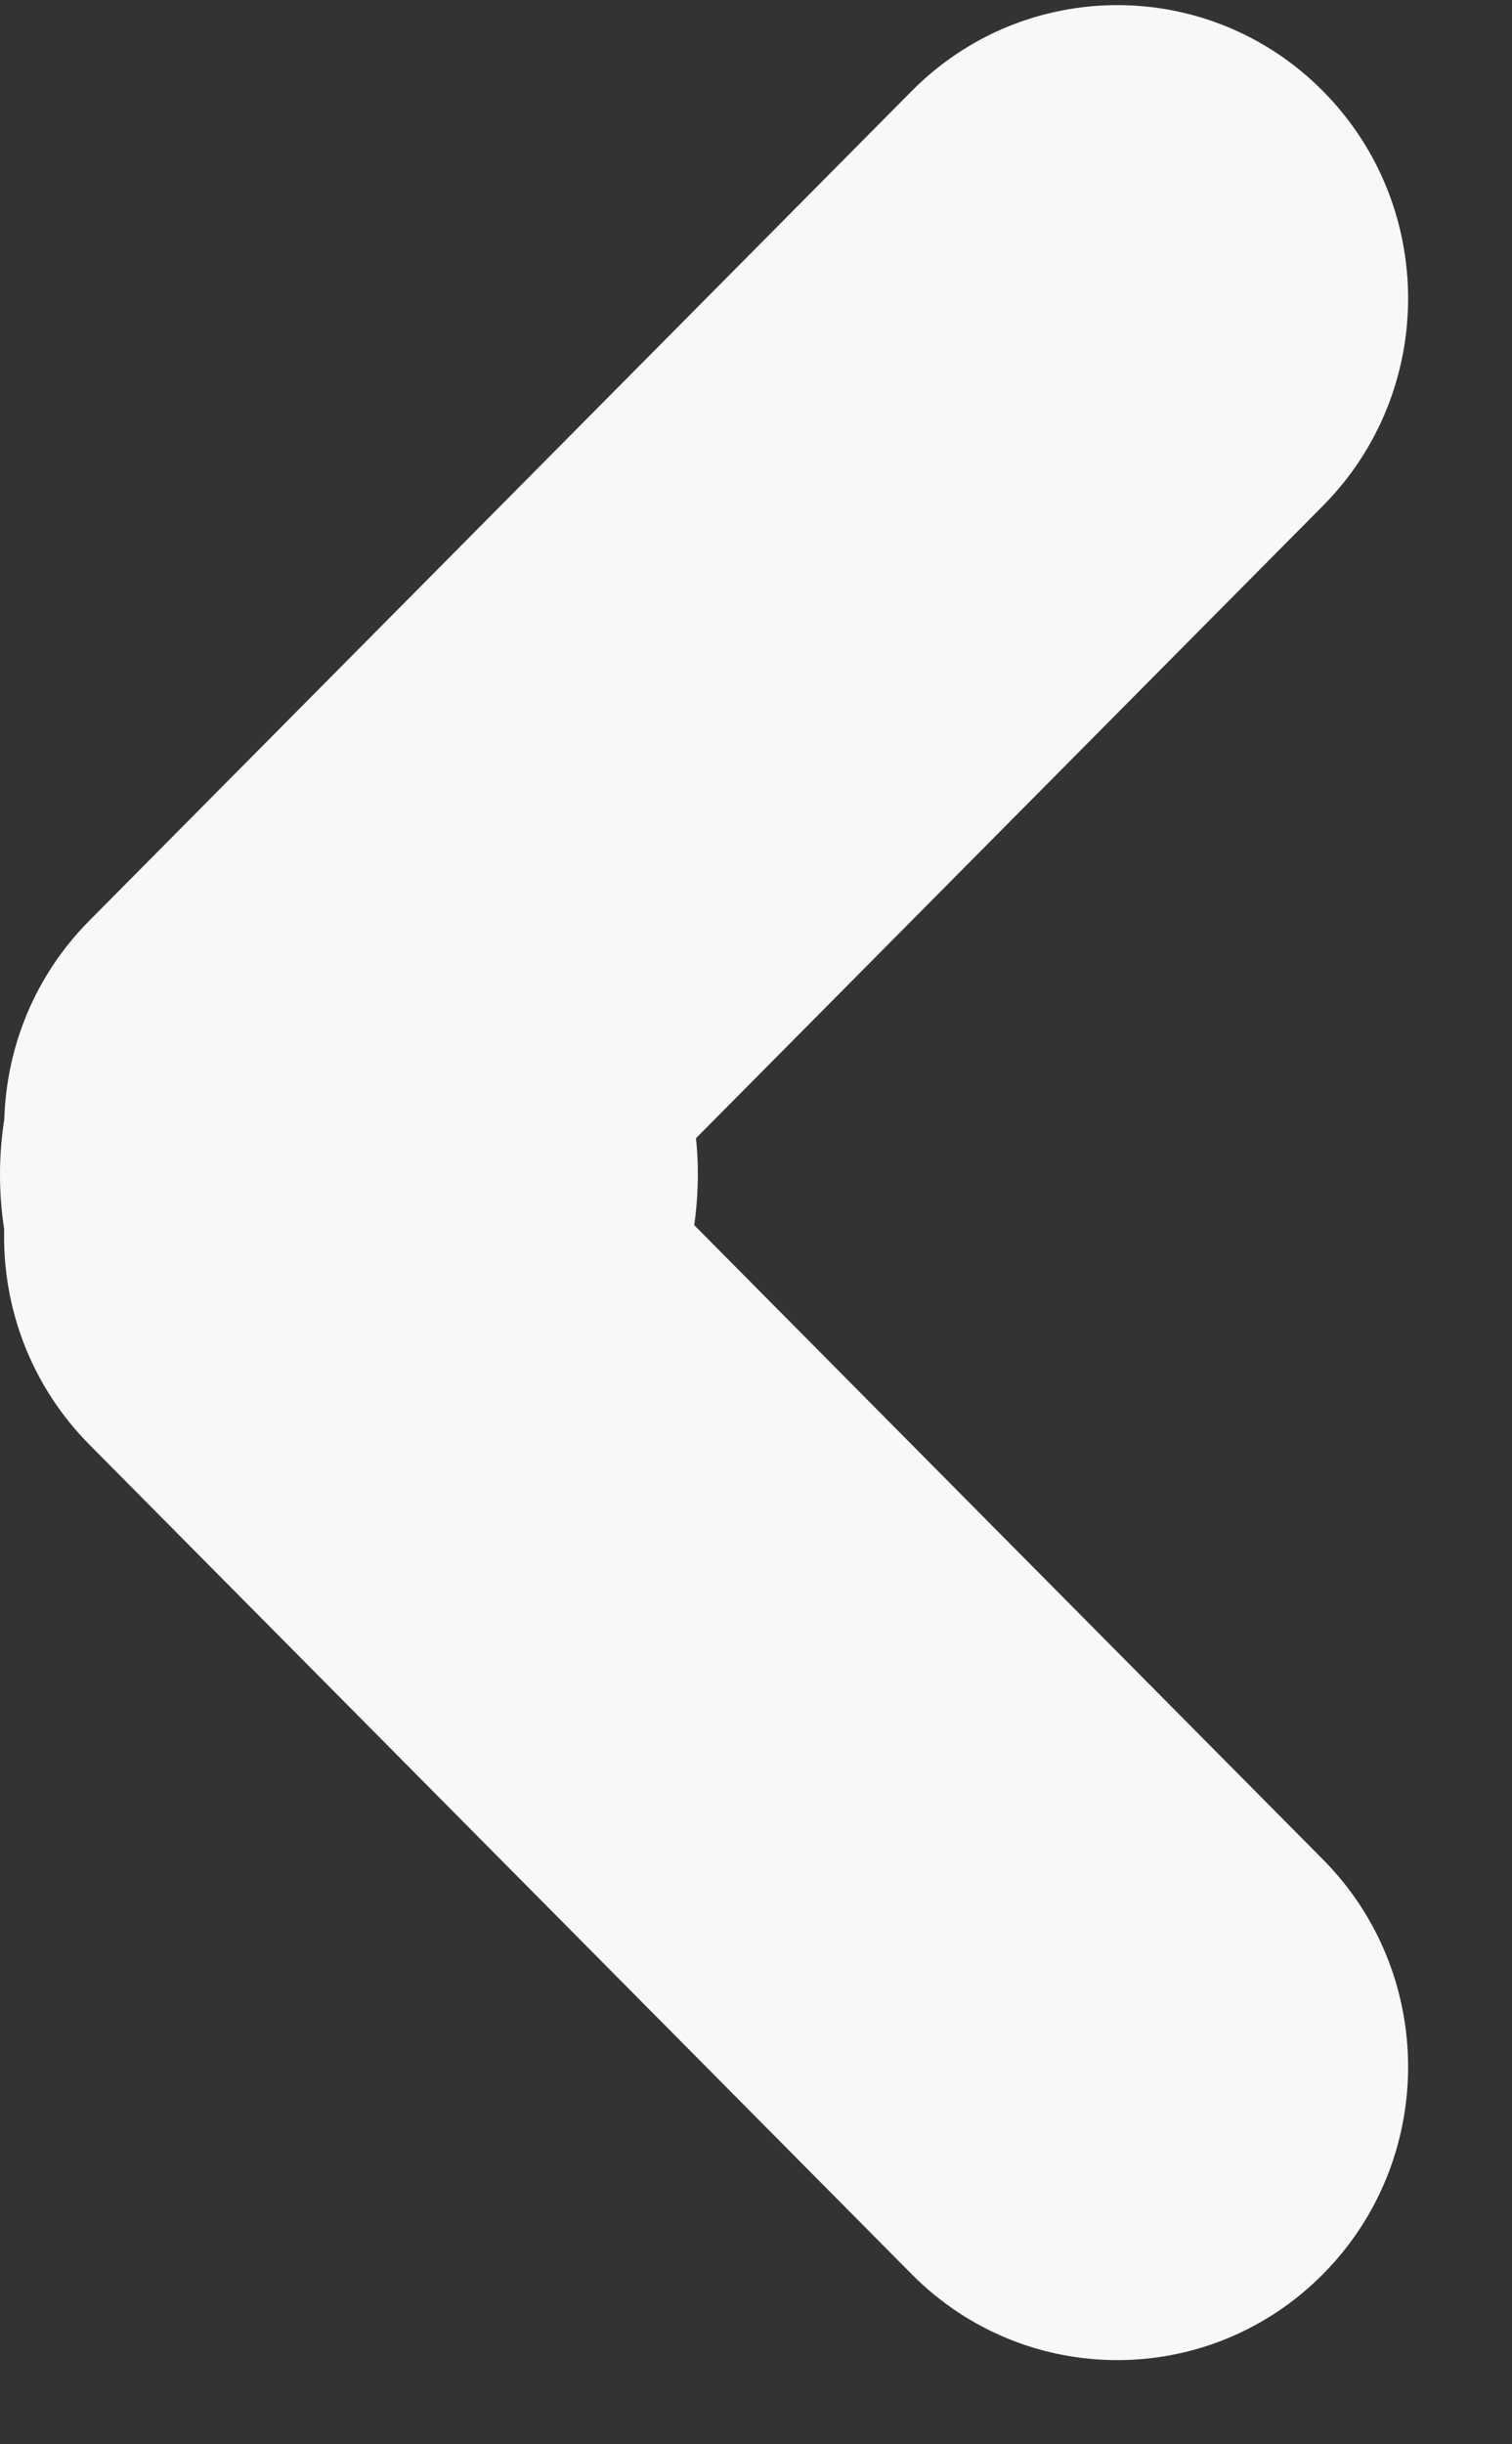 <svg width="13" height="21" viewBox="0 0 13 21" fill="none" xmlns="http://www.w3.org/2000/svg">
<rect x="0" y="0" width="13" height="21" fill="#333333" stroke="none"/>
<path fill-rule="evenodd" clip-rule="evenodd" d="M7.839 0.782C8.815 -0.202 10.398 -0.202 11.374 0.782C12.351 1.766 12.351 3.362 11.374 4.346L5.984 9.779C5.995 9.881 6 9.984 6 10.089C6 10.237 5.989 10.383 5.969 10.526L11.374 15.975C12.351 16.959 12.351 18.555 11.374 19.539C10.398 20.523 8.815 20.523 7.839 19.539L0.768 12.411C0.263 11.901 0.019 11.229 0.036 10.561C0.012 10.407 0 10.249 0 10.089C0 9.927 0.013 9.769 0.037 9.614C0.056 8.995 0.299 8.382 0.768 7.91L7.839 0.782Z" fill="#F8F8F8"/>
</svg>
